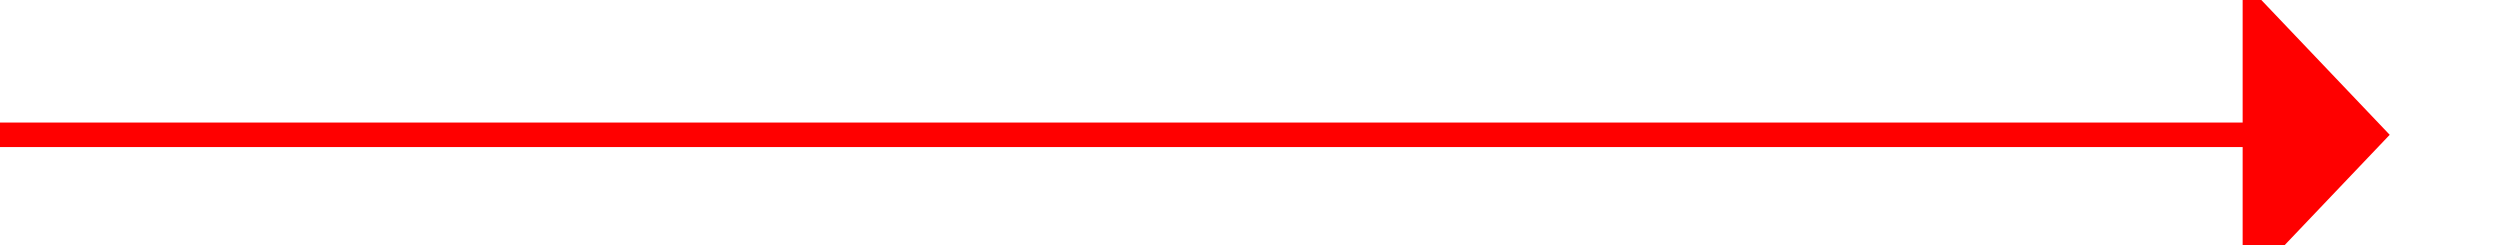 ﻿<?xml version="1.0" encoding="utf-8"?>
<svg version="1.1" xmlns:xlink="http://www.w3.org/1999/xlink" width="102px" height="10px" preserveAspectRatio="xMinYMid meet" viewBox="956 1651  102 8" xmlns="http://www.w3.org/2000/svg">
  <path d="M 956 1655.5  L 1048.5 1655.5  " stroke-width="1" stroke="#ff0000" fill="none" />
  <path d="M 1047.5 1661.8  L 1053.5 1655.5  L 1047.5 1649.2  L 1047.5 1661.8  Z " fill-rule="nonzero" fill="#ff0000" stroke="none" />
</svg>